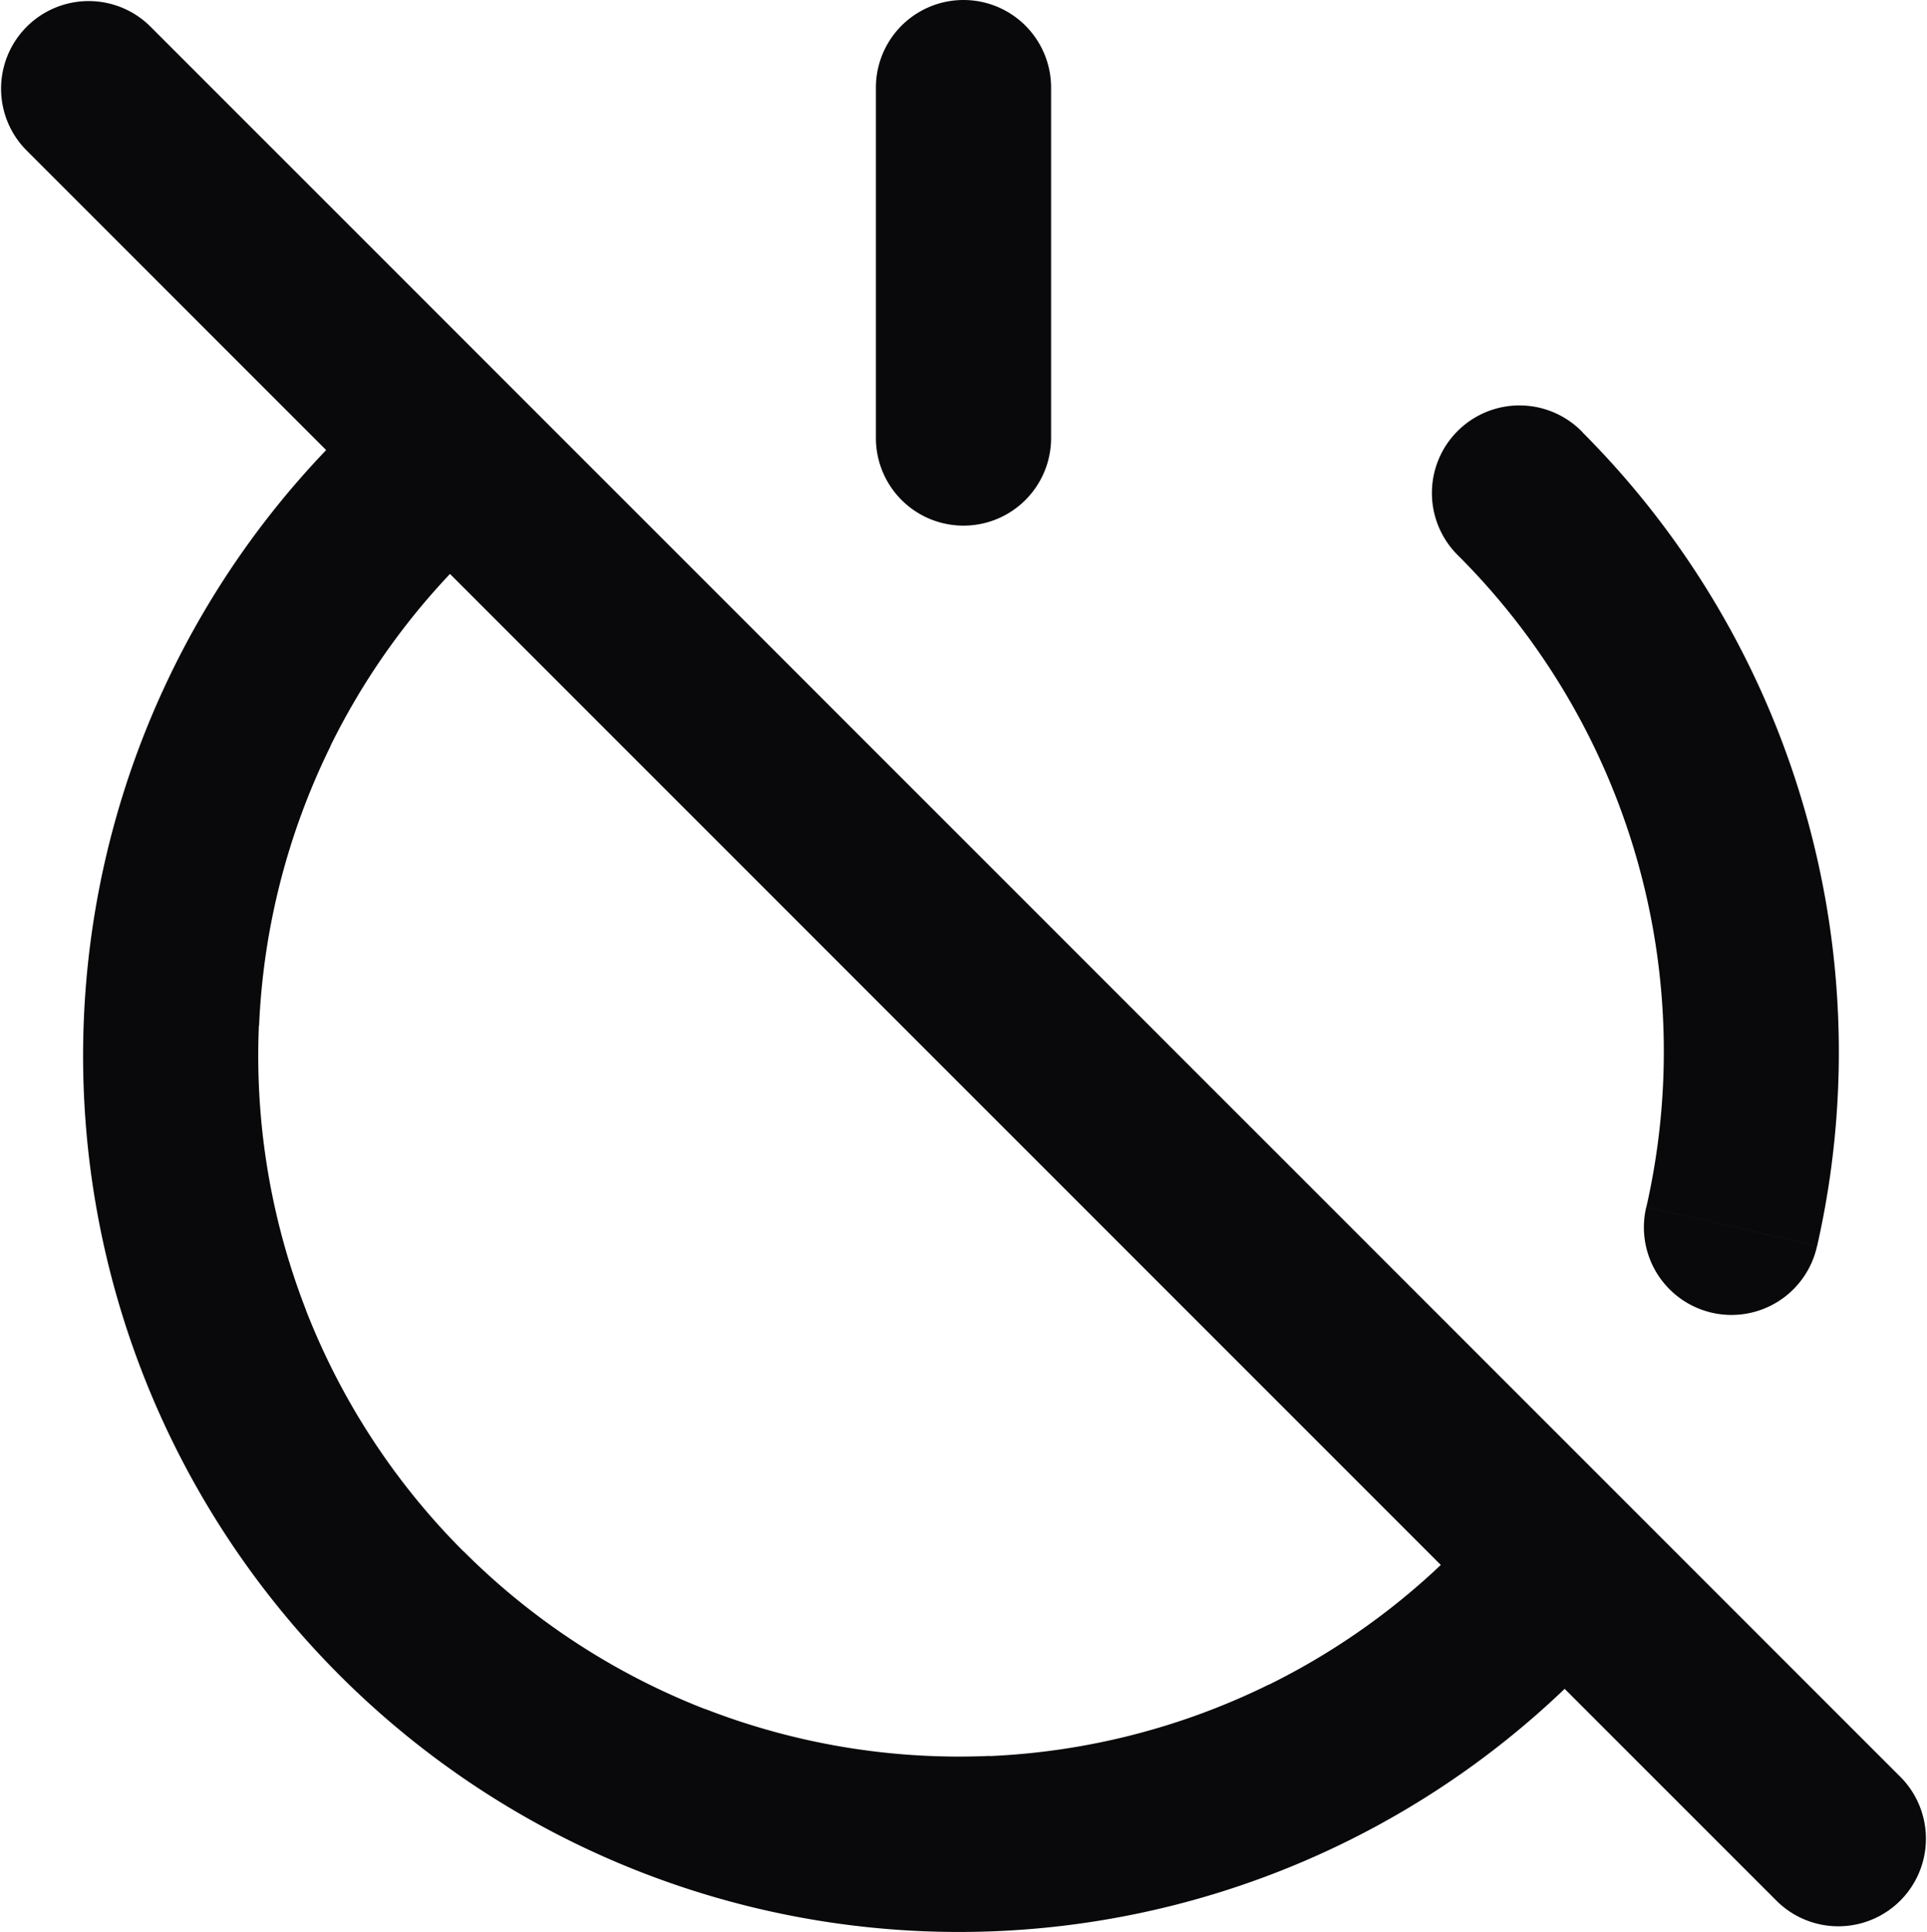 <svg id="power-off" xmlns="http://www.w3.org/2000/svg" width="22" height="22.052" viewBox="0 0 22 22.052">
  <path id="Vector" d="M18.067,4.933a1,1,0,1,0-1.414,1.414Zm.728,8.845a1,1,0,1,0,1.95.444ZM5.8,5.926A1,1,0,0,0,4.517,4.394Zm12.8,12.557A1,1,0,0,0,17.074,17.2ZM12,1a1,1,0,0,0-2,0ZM10,5a1,1,0,0,0,2,0ZM1.707.293A1,1,0,0,0,.293,1.707ZM20.293,21.707a1,1,0,0,0,1.414-1.414Zm-3.64-15.36a8,8,0,0,1,2.029,3.439L20.6,9.232a10,10,0,0,0-2.536-4.3Zm2.029,3.439a8,8,0,0,1,.114,3.992l1.95.444A10,10,0,0,0,20.6,9.232ZM4.517,4.394A10,10,0,0,0,1.978,7.632l1.794.884A8,8,0,0,1,5.8,5.926ZM1.978,7.632a10,10,0,0,0-1.02,3.986l2,.087a8,8,0,0,1,.816-3.189ZM.958,11.618a10,10,0,0,0,.671,4.059l1.864-.725A8,8,0,0,1,2.956,11.7Zm.671,4.059a10,10,0,0,0,2.249,3.446l1.414-1.414a8,8,0,0,1-1.8-2.757Zm2.249,3.446a10,10,0,0,0,3.446,2.249l.725-1.864a8,8,0,0,1-2.756-1.8Zm3.446,2.249a10,10,0,0,0,4.059.671l-.087-2a8,8,0,0,1-3.248-.537Zm4.059.671a10,10,0,0,0,3.986-1.02l-.884-1.794a8,8,0,0,1-3.189.816Zm3.986-1.02a10,10,0,0,0,3.238-2.539L17.074,17.2a8,8,0,0,1-2.59,2.031ZM10,1V5h2V1ZM.293,1.707l20,20,1.414-1.414-20-20Z" transform="translate(0)" fill="#09090b"/>
</svg>
